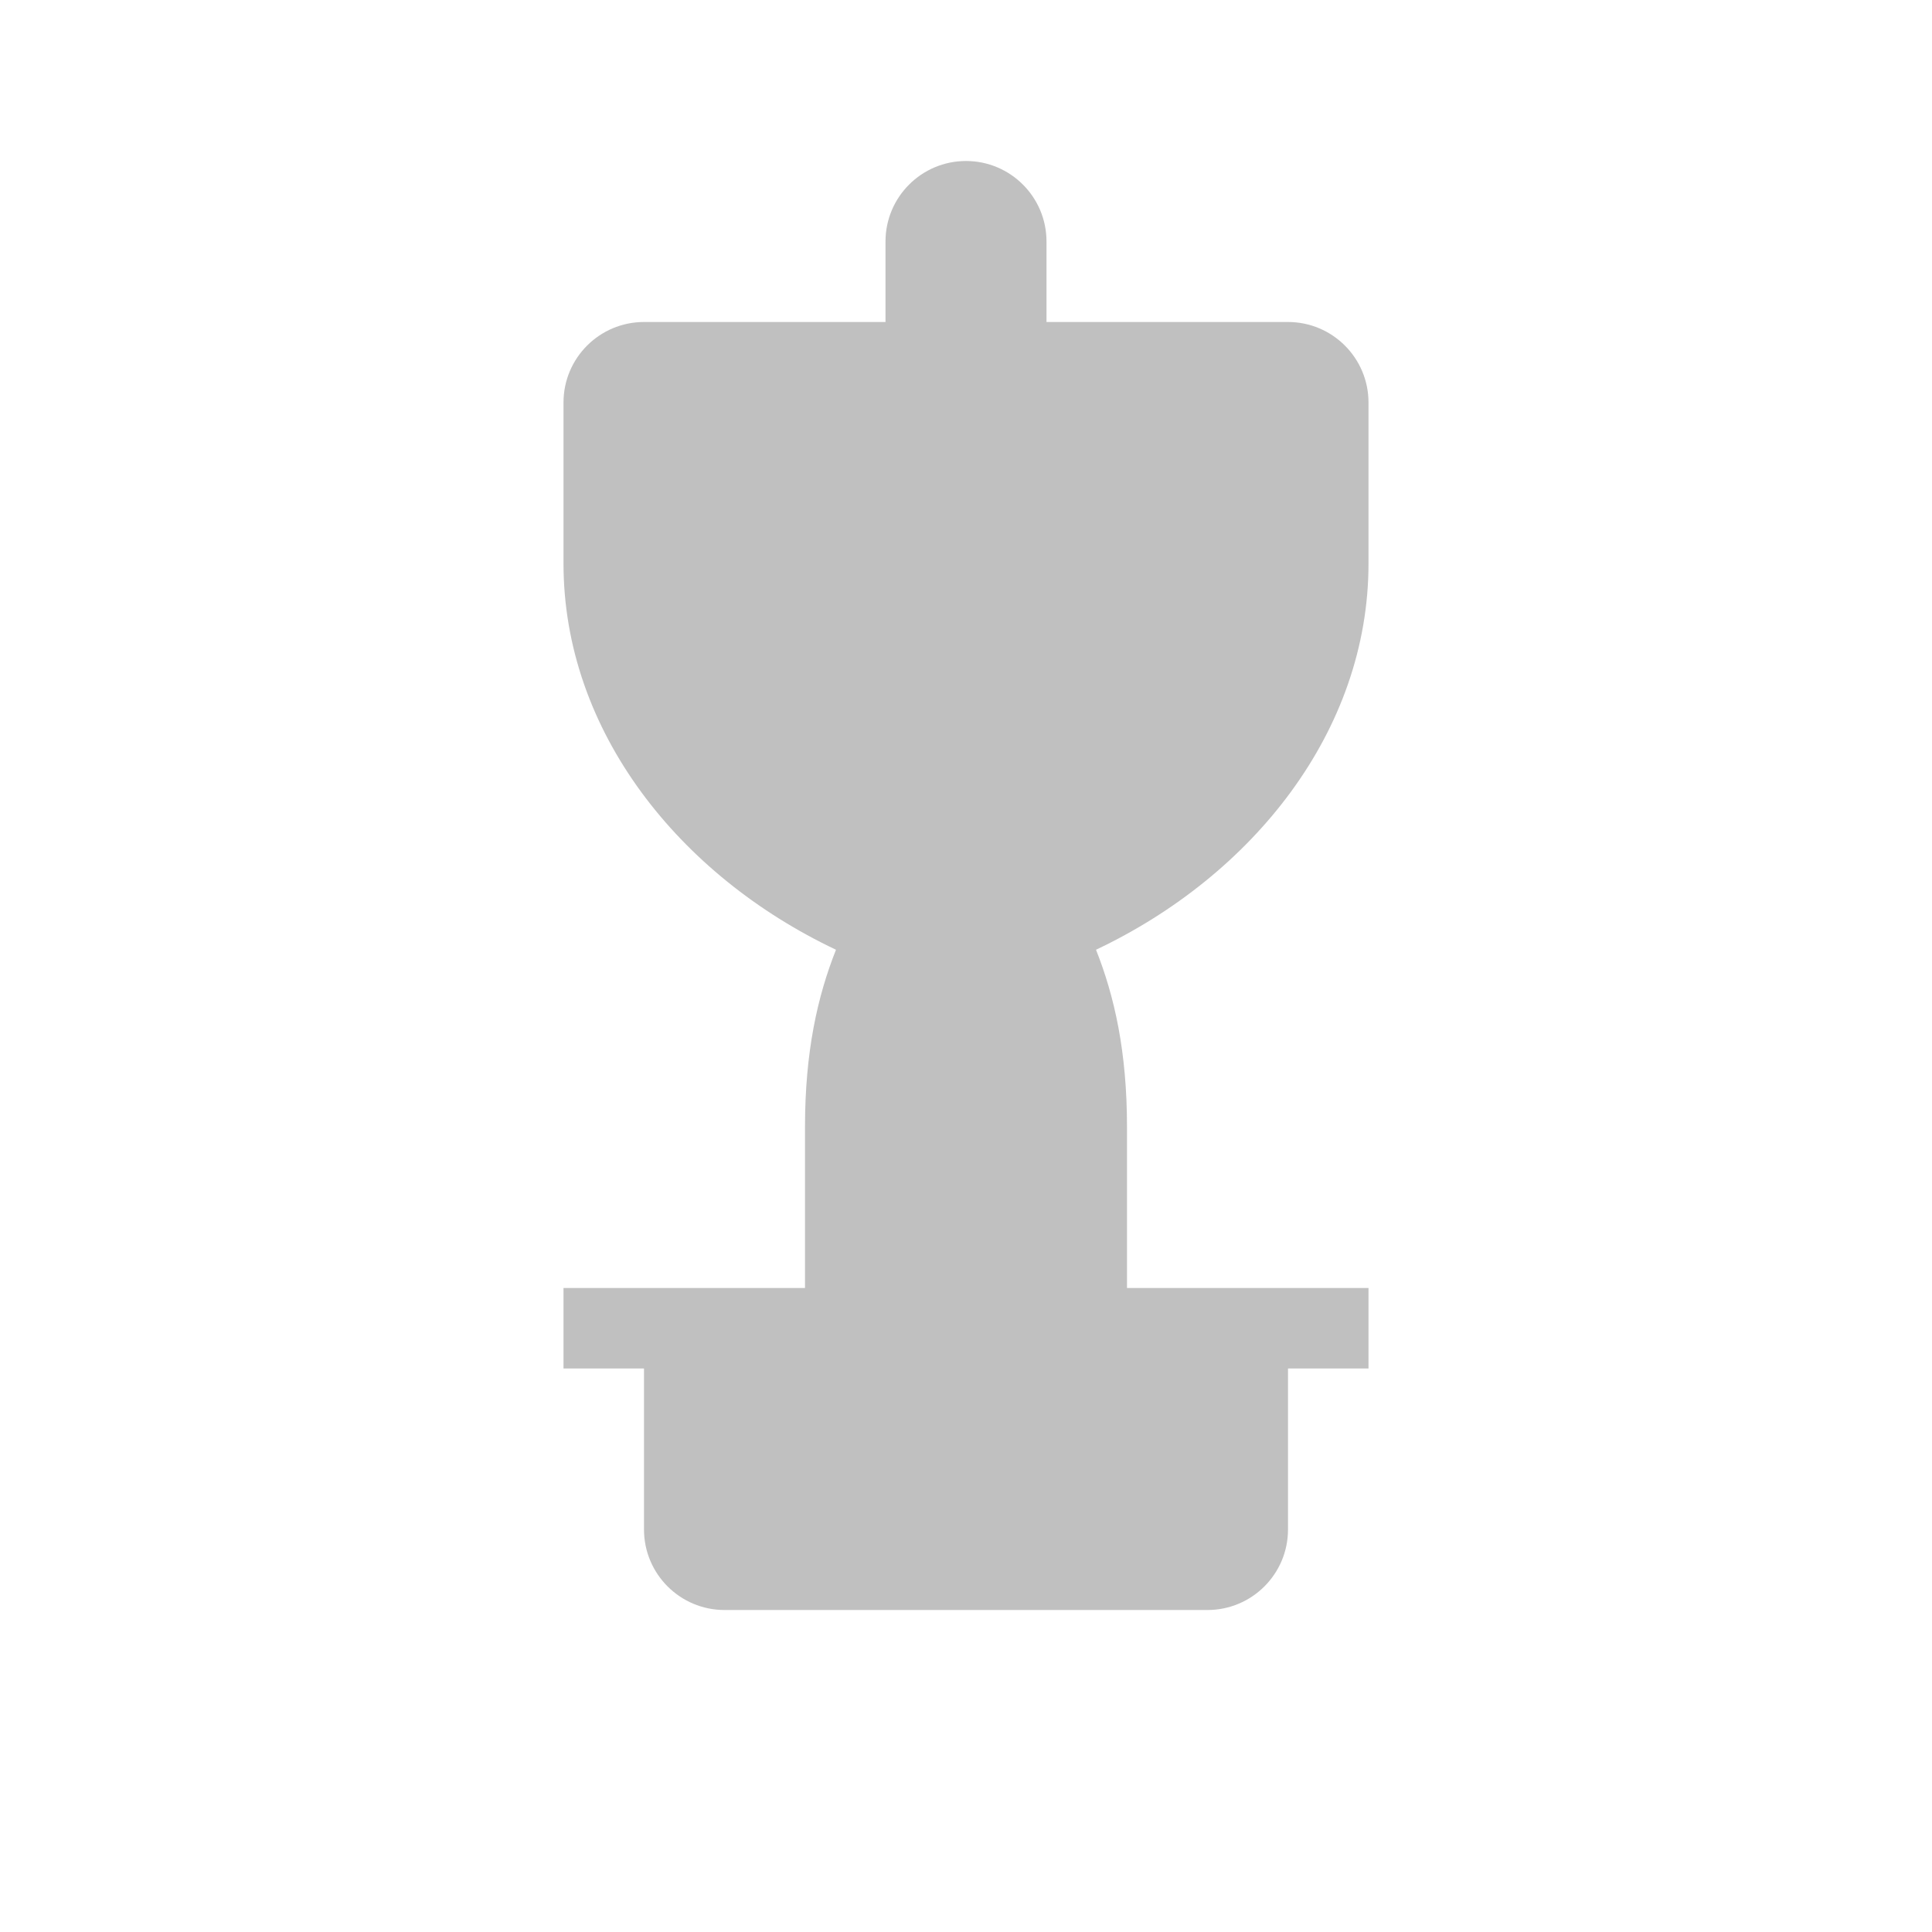 
<svg width="100" height="100" viewBox="0 0 24 24" fill="none" xmlns="http://www.w3.org/2000/svg">
  <path d="M12 2C11.448 2 11 2.448 11 3V4H8C7.448 4 7 4.448 7 5V7C7 9.084 8.44 10.878 10.385 11.798C10.155 12.378 10 13.066 10 14V16H7V17H8V19C8 19.552 8.448 20 9 20H15C15.552 20 16 19.552 16 19V17H17V16H14V14C14 13.066 13.845 12.378 13.615 11.798C15.56 10.878 17 9.084 17 7V5C17 4.448 16.552 4 16 4H13V3C13 2.448 12.552 2 12 2Z" fill="#C0C0C0"/>
</svg>
